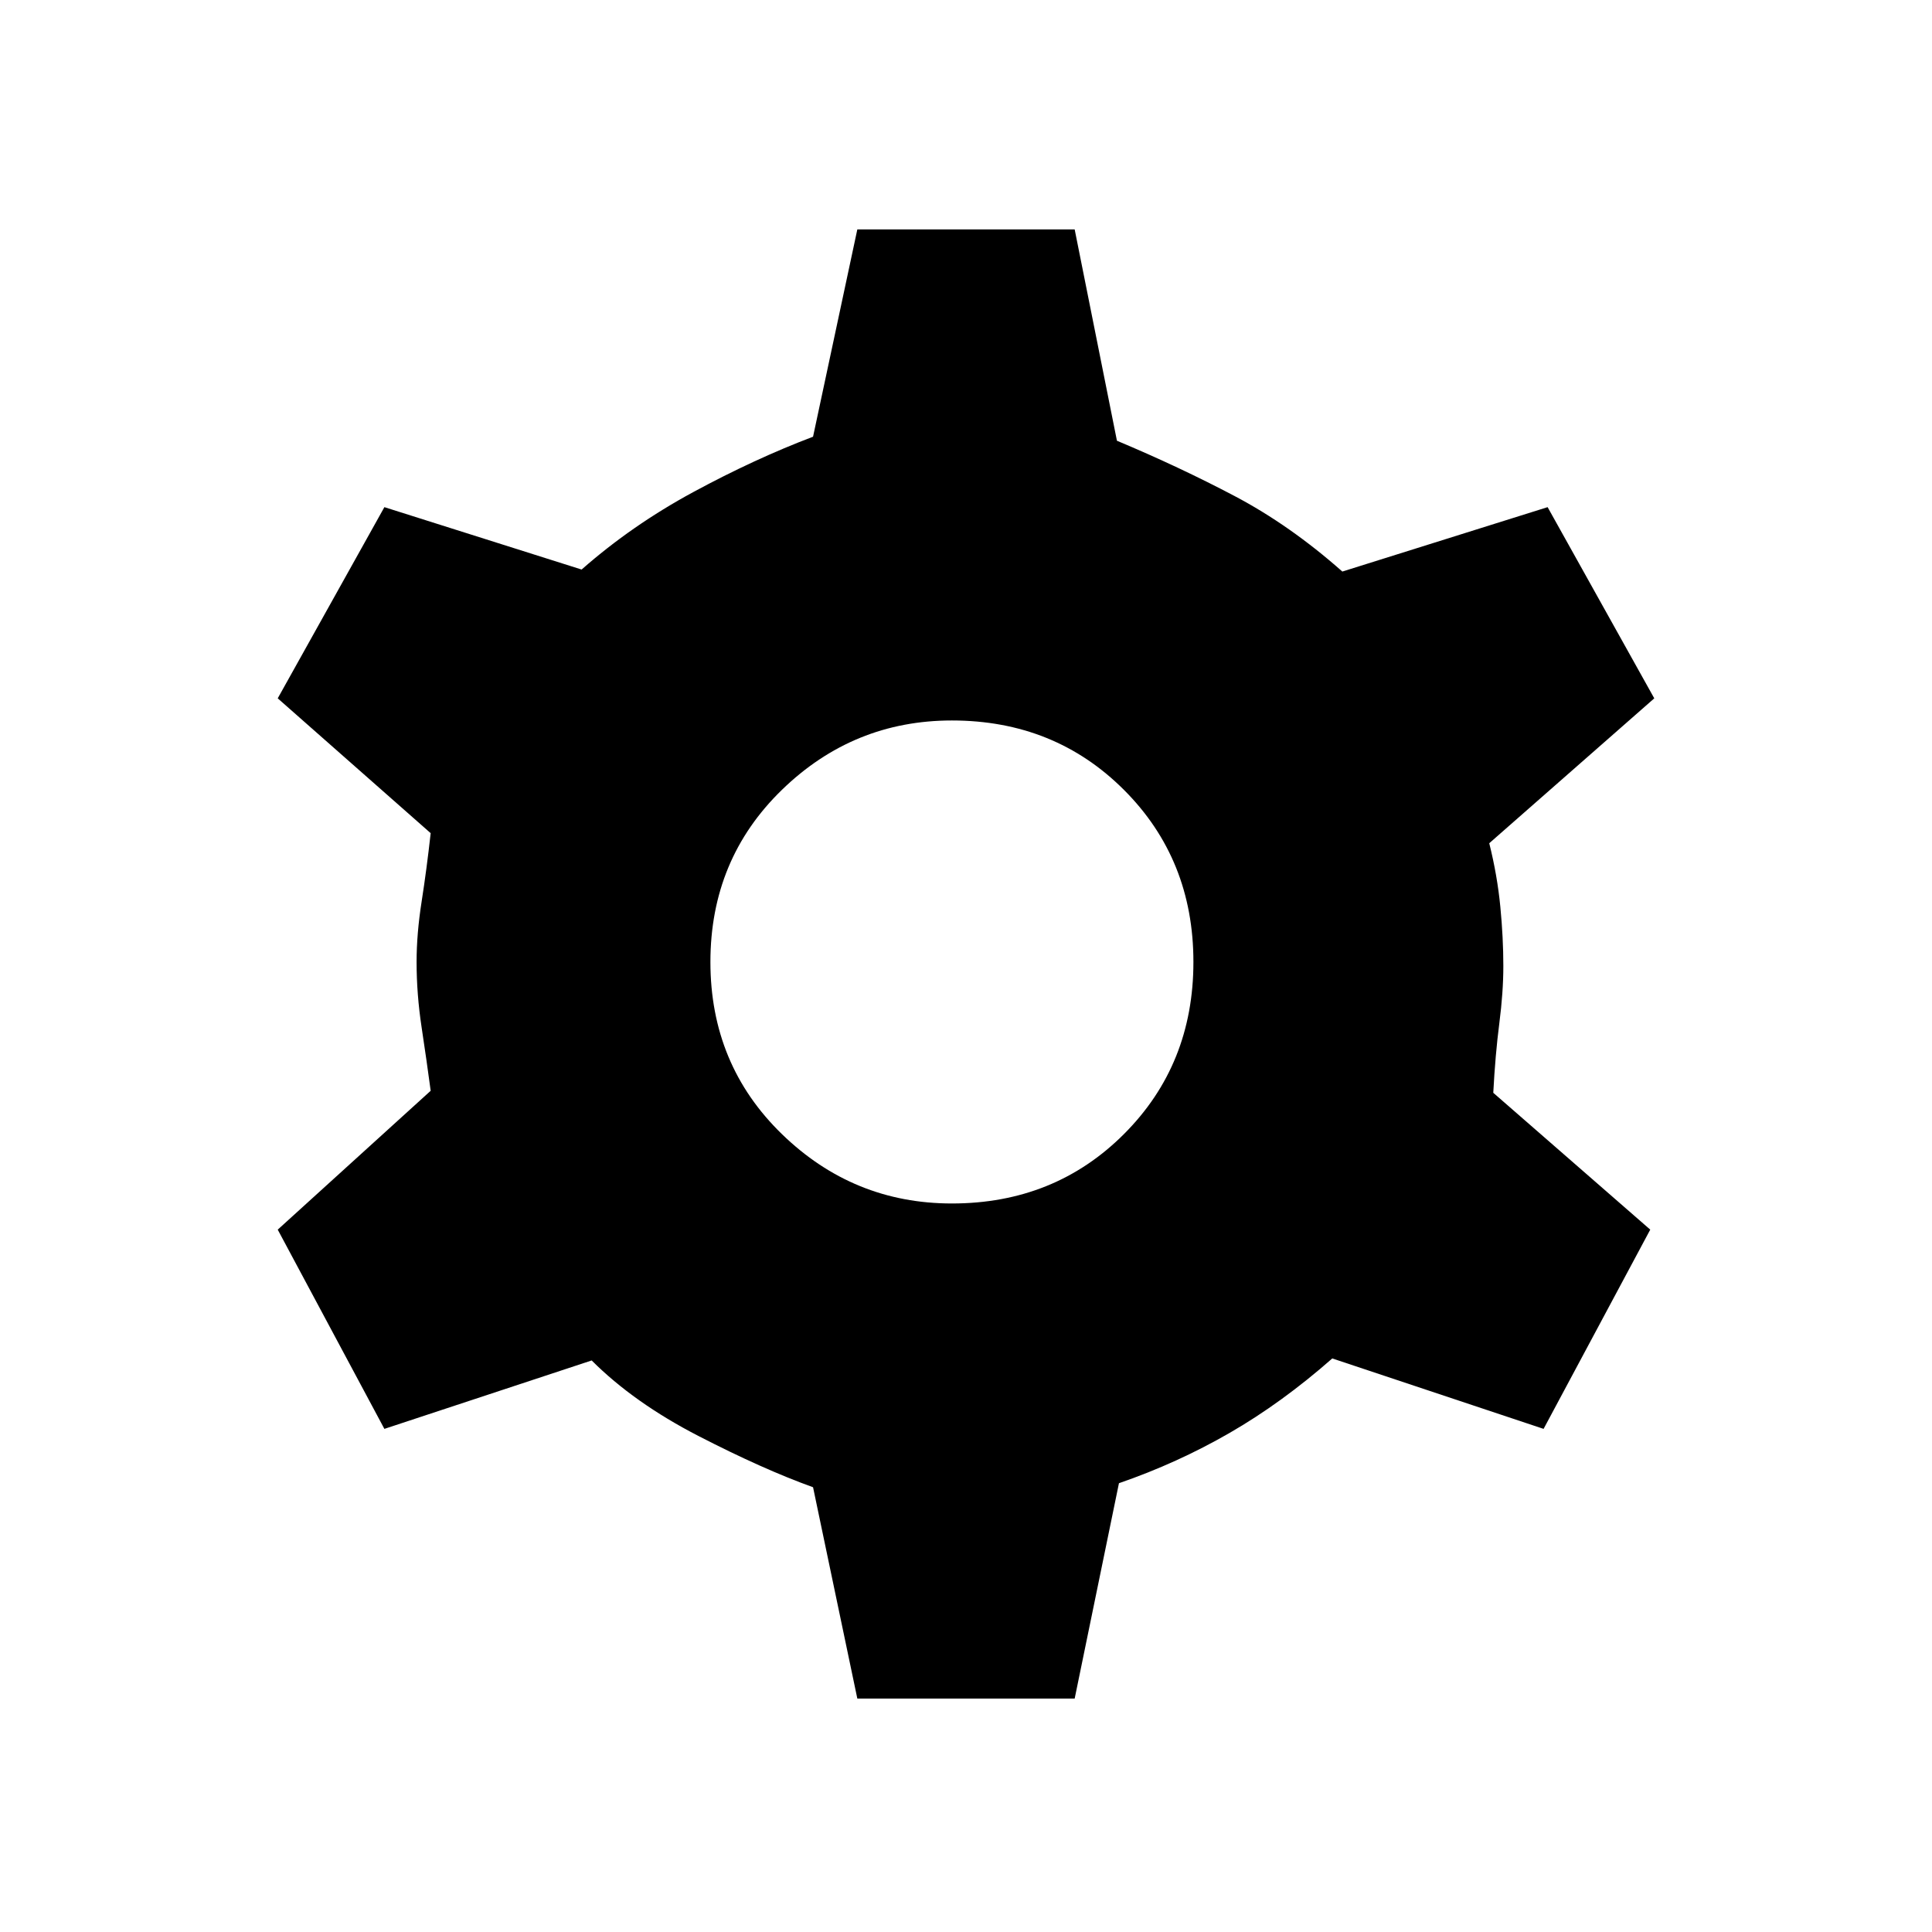 <svg xmlns="http://www.w3.org/2000/svg" height="20" viewBox="0 -960 960 960" width="20"><path d="m426-116-22-105q-25-9-57-25.5T294-284l-103 34-53-99 76-69q-2-15-4.5-31.5T207-482q0-14 2.5-30t4.5-34l-76-67 53-95 98 31q25-22 55.5-38.5T404-743l22-103h108l21 105q31 13 58.5 27.5T667-676l102-32 53 95-82 72q4 16 5.5 31.5T747-480q0 13-2 28.5t-3 34.5l78 68-53 99-105-35q-25 22-51 37t-55 25l-22 107H426Zm47-246q51 0 85.5-34.5T593-482q0-51-34.5-85.5T473-602q-49 0-84.5 34.5T353-482q0 51 35.5 85.5T473-362Z"/></svg>